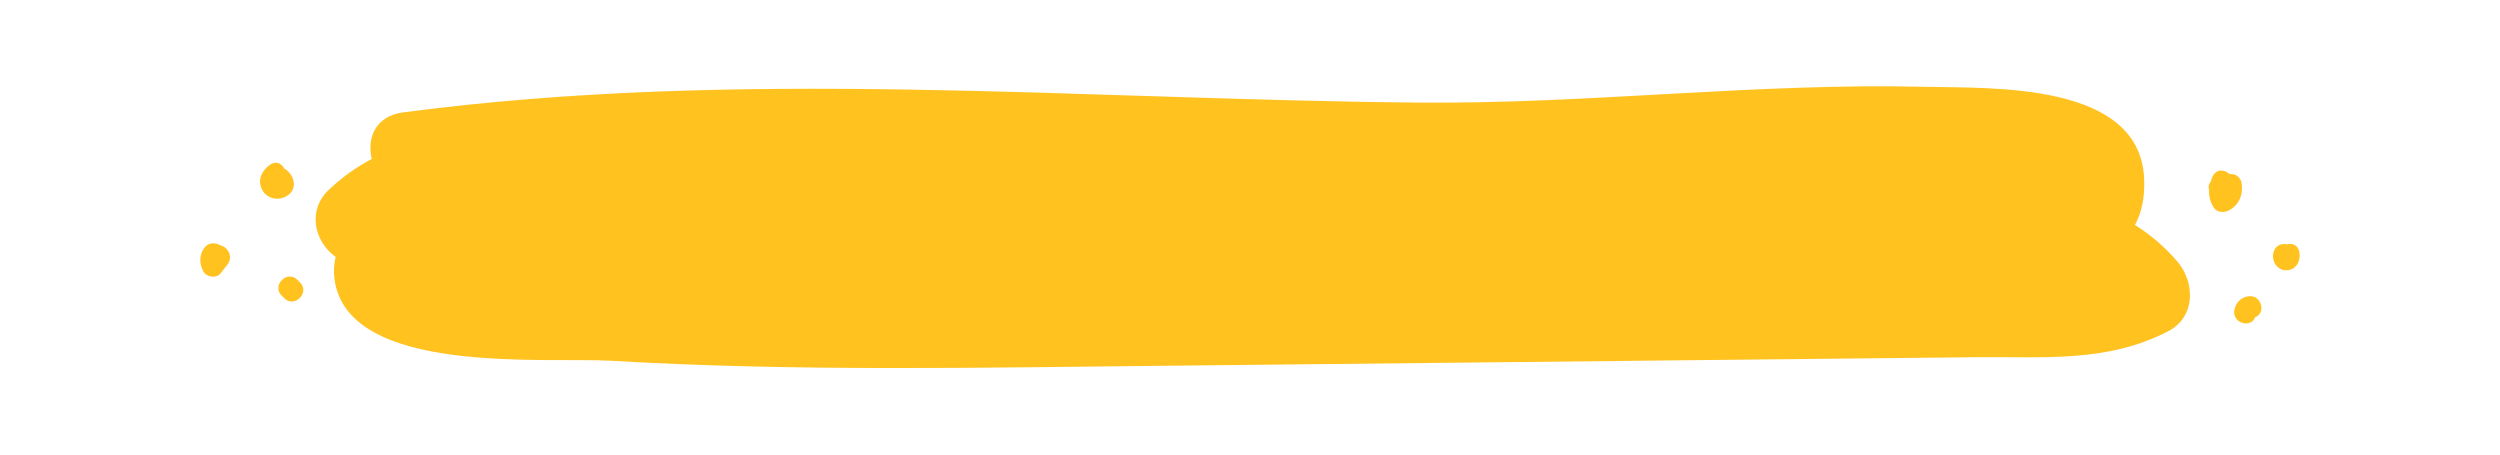 <?xml version="1.0" encoding="utf-8"?>
<!-- Generator: Adobe Illustrator 24.0.1, SVG Export Plug-In . SVG Version: 6.00 Build 0)  -->
<svg version="1.1" id="Layer_1" xmlns="http://www.w3.org/2000/svg" xmlns:xlink="http://www.w3.org/1999/xlink" x="0px" y="0px"
	 viewBox="0 0 237.6 43.2" style="enable-background:new 0 0 237.6 43.2;" xml:space="preserve">
<style type="text/css">
	.st0{fill:#FFC21F;}
</style>
<g id="XMLID_530_">
	<path id="XMLID_1_" class="st0" d="M206.93,24.85c-1.22-1.43-2.58-2.56-4.02-3.47c0.62-1.15,0.95-2.59,0.87-4.4
		c-0.4-9.2-14.45-8.58-20.82-8.73c-16.04-0.39-32.08,1.65-48.14,1.5c-32.27-0.29-64.36-3.31-96.5,0.93
		c-2.65,0.35-3.46,2.44-2.99,4.43c-1.42,0.74-2.78,1.7-4.07,2.92c-2.1,1.98-1.37,4.95,0.64,6.39c-0.17,0.7-0.21,1.45-0.1,2.19
		c1.33,9.14,20.15,7.31,26.31,7.68c17.58,1.03,35.2,0.65,52.79,0.47c17.06-0.18,34.12-0.36,51.18-0.54
		c8.53-0.09,17.06-0.18,25.59-0.27c6.53-0.07,12.53,0.56,18.38-2.46C208.7,30.13,208.63,26.83,206.93,24.85z"/>
	<path id="XMLID_536_" class="st0" d="M27.03,16.03c-0.25-0.49-0.81-0.78-1.38-0.37c-0.74,0.54-1.19,1.38-0.78,2.29
		c0.37,0.83,1.37,1.16,2.19,0.78C28.42,18.13,28,16.56,27.03,16.03z"/>
	<path id="XMLID_535_" class="st0" d="M20.94,23.32c-0.46-0.29-1.14-0.31-1.54,0.26c-0.49,0.69-0.45,1.46-0.09,2.19
		c0.27,0.57,1.26,0.73,1.66,0.21c0.22-0.28,0.44-0.56,0.65-0.84C22.21,24.4,21.63,23.44,20.94,23.32z"/>
	<path id="XMLID_534_" class="st0" d="M28.52,26.85c-0.09-0.09-0.18-0.18-0.26-0.26c-0.96-0.96-2.46,0.53-1.5,1.5l0.26,0.26
		C27.98,29.31,29.48,27.81,28.52,26.85z"/>
	<path id="XMLID_533_" class="st0" d="M213.02,17.31c-0.06-0.33-0.41-0.68-0.74-0.74c-0.14-0.03-0.27-0.03-0.4-0.04
		c-0.46-0.42-1.22-0.5-1.58,0.21c-0.09,0.18-0.15,0.35-0.2,0.53c-0.2,0.25-0.24,0.52-0.15,0.78c-0.03,0.53,0.09,1.06,0.38,1.59
		c0.29,0.53,0.94,0.62,1.45,0.38C212.84,19.5,213.24,18.42,213.02,17.31z"/>
	<path id="XMLID_532_" class="st0" d="M218.53,23.94c-0.12-0.65-0.67-0.85-1.17-0.72c-0.5-0.11-1.07,0.08-1.27,0.7
		c-0.26,0.8,0.28,1.77,1.19,1.77C218.25,25.68,218.68,24.78,218.53,23.94z"/>
	<path id="XMLID_531_" class="st0" d="M213.62,28.17c-0.68,0.14-1.11,0.58-1.26,1.26c-0.27,1.27,1.56,1.82,1.97,0.72
		C215.44,29.73,214.88,27.91,213.62,28.17z"/>
</g>
</svg>
